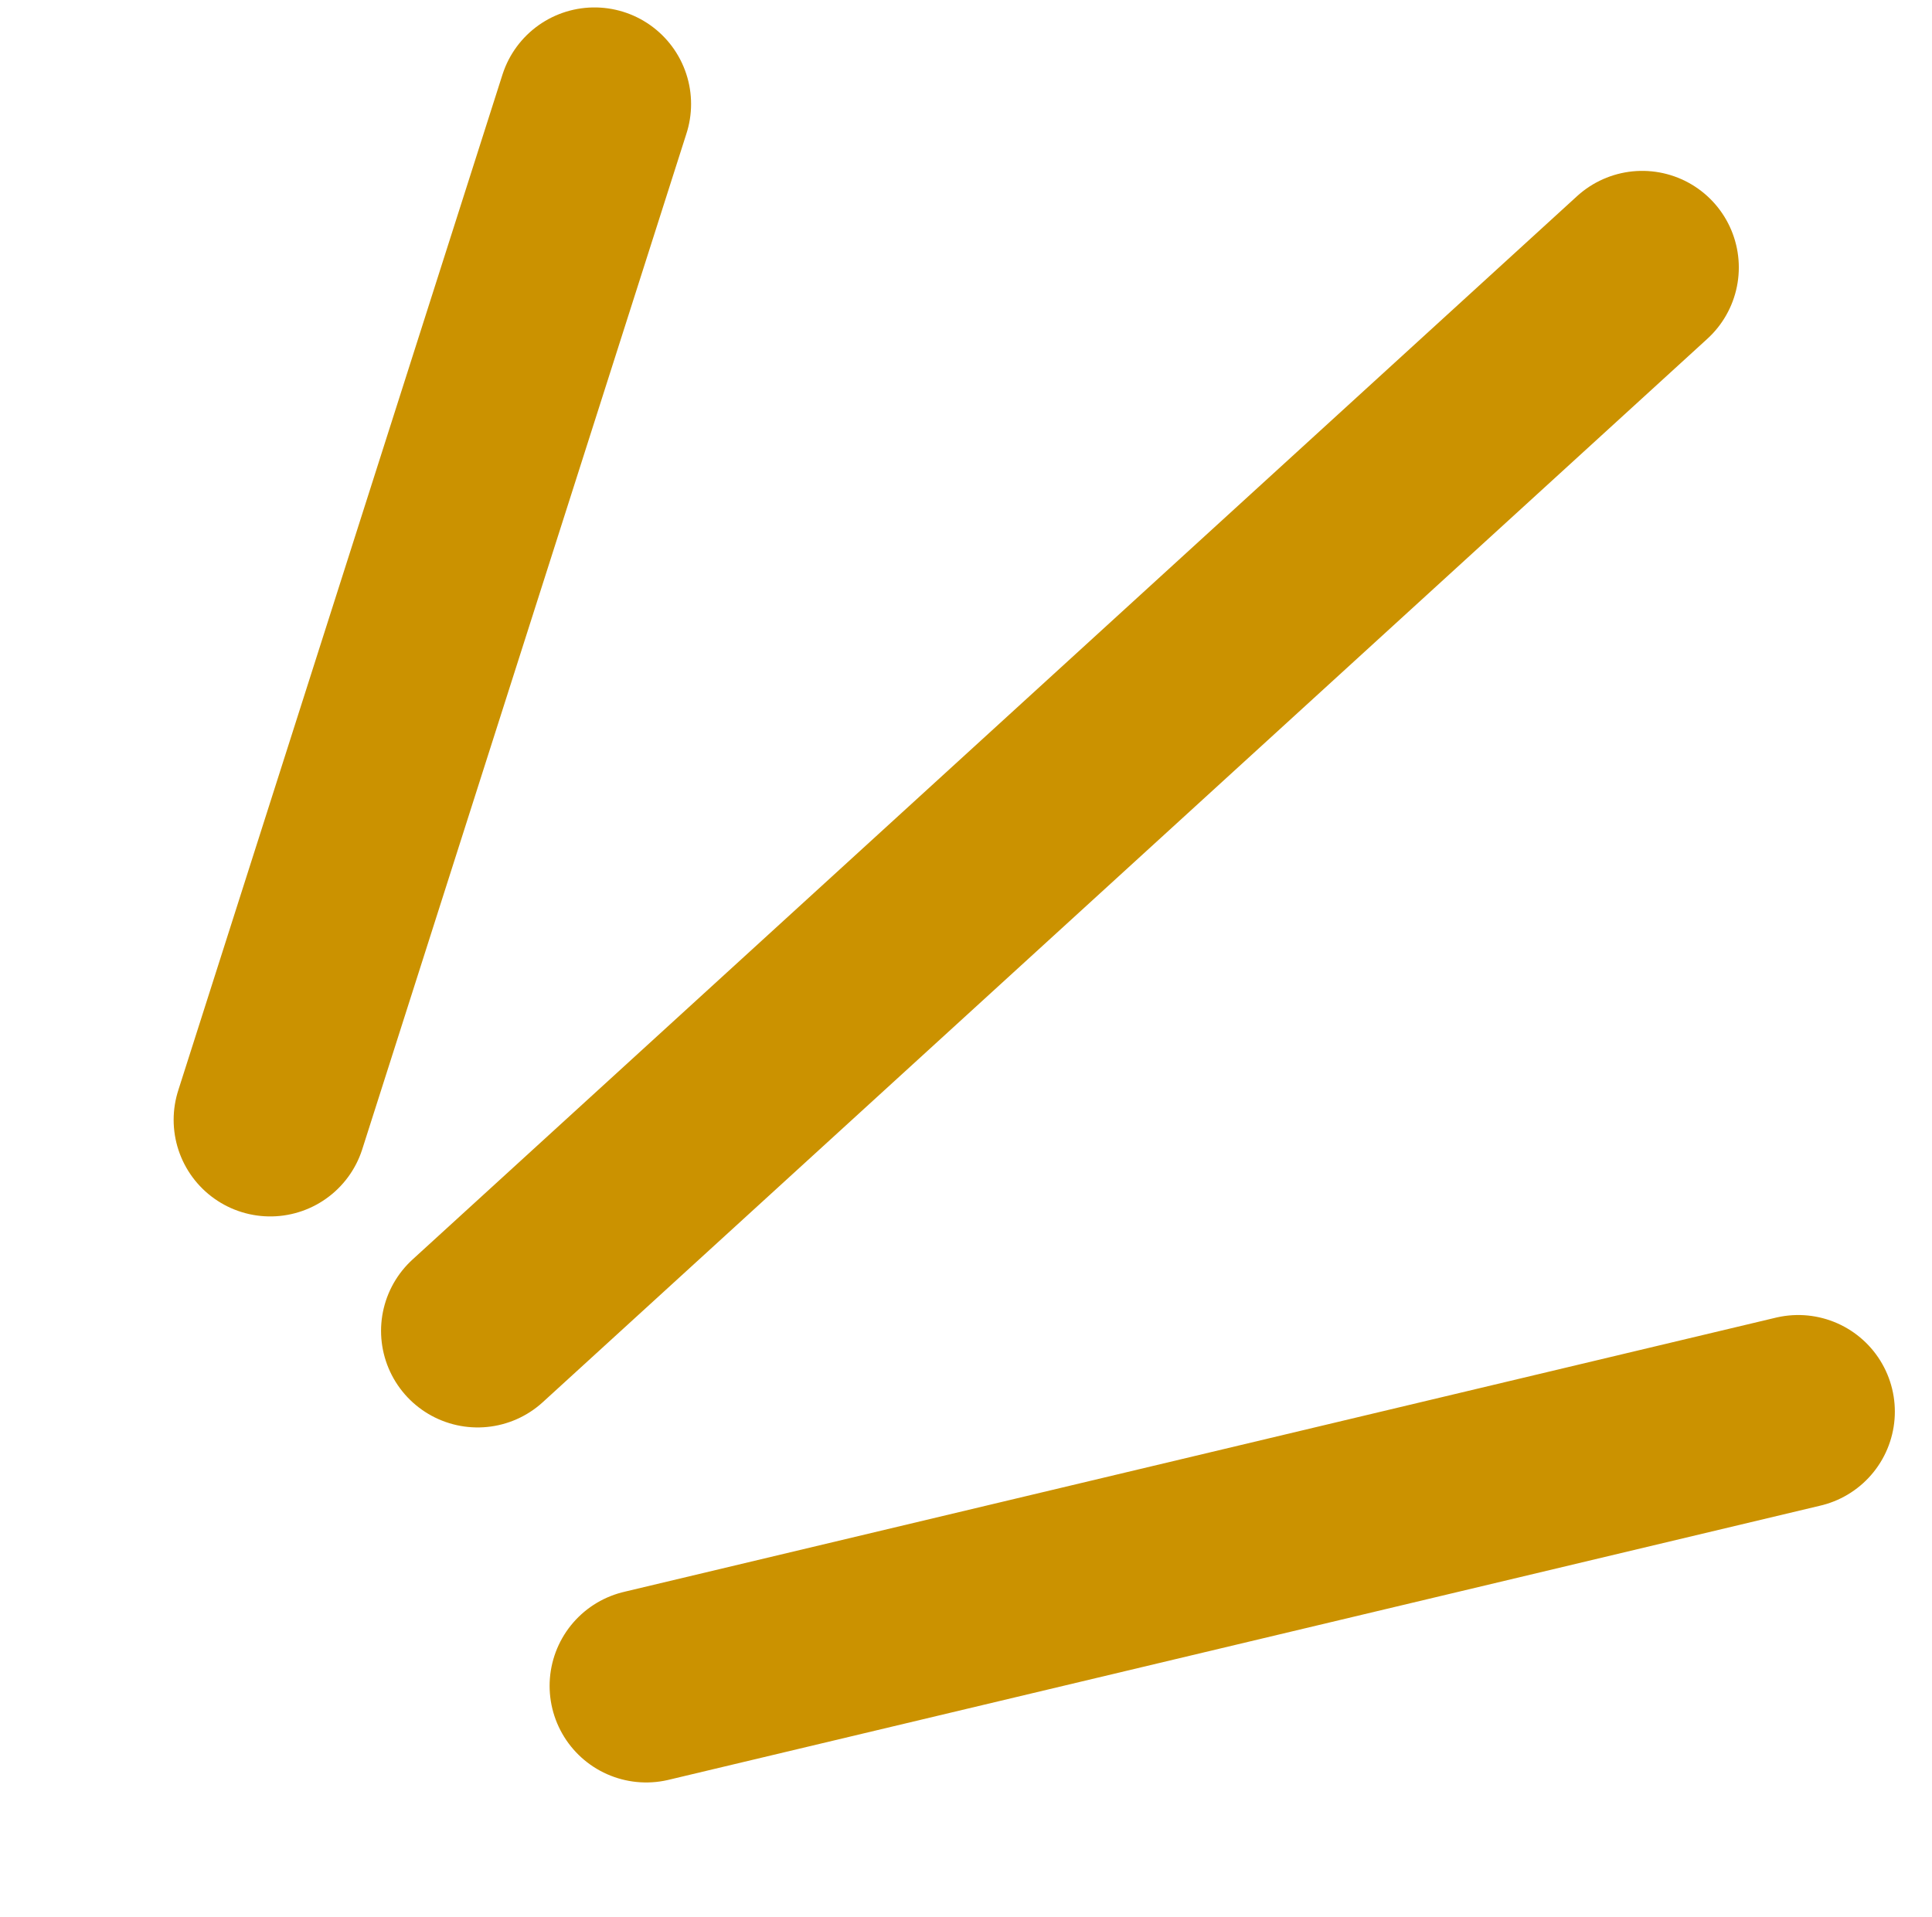 <svg width="130" height="129" viewBox="0 0 130 129" fill="none" xmlns="http://www.w3.org/2000/svg">
<path d="M43.482 113.457L121 95M32.14 89.565L110.501 18M18.184 75.364L40.001 7" stroke="#CB9200" stroke-width="13" stroke-miterlimit="1.155" stroke-linecap="round" stroke-linejoin="round"/>
</svg>
